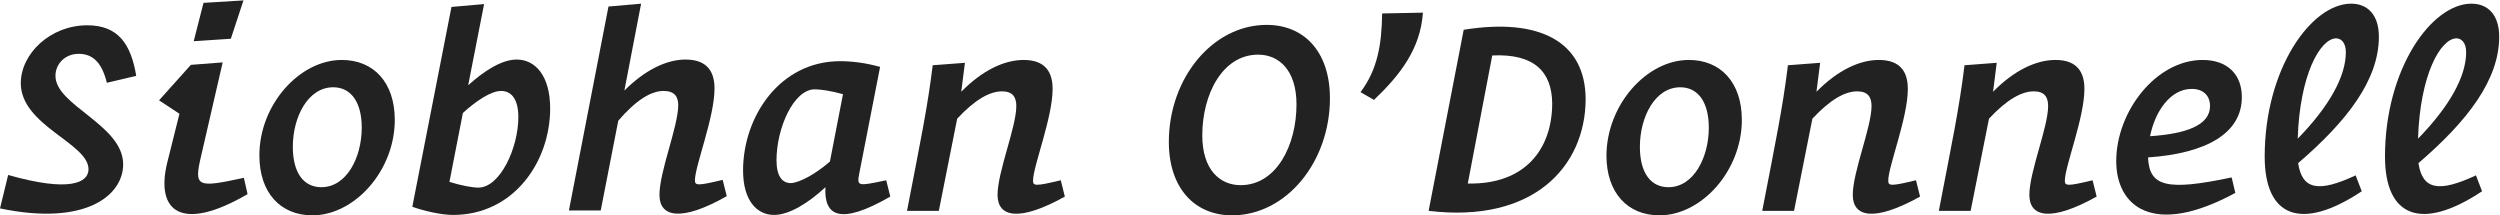 <?xml version="1.0" encoding="utf-8"?>
<!-- Generator: Adobe Illustrator 25.2.3, SVG Export Plug-In . SVG Version: 6.00 Build 0)  -->
<svg version="1.1" id="Layer_1" xmlns="http://www.w3.org/2000/svg" xmlns:xlink="http://www.w3.org/1999/xlink" x="0px" y="0px"
	 viewBox="0 0 613 52.8" style="enable-background:new 0 0 613 52.8;" xml:space="preserve">
<style type="text/css">
	.st0{fill:#222222;}
	.st1{fill:none;}
</style>
<g>
	<path class="st0" d="M26.2,20.3c-1.2-4.9-3.4-7.1-6.9-7.1c-3.4,0-5.7,2.5-5.7,5.4c0,7.3,16.6,12,16.6,21.7
		c0,7.6-9.2,15.2-30.2,10.8l2-8.2c15.1,4.3,19.7,1.9,19.7-1.4c0-6.4-16.6-10.7-16.6-21.1c0-7.2,7.2-14.2,16.3-14.2
		c7.5,0,10.7,4.5,12,12.4L26.2,20.3z"/>
	<path class="st0" d="M41,39.9l3-12l-5-3.3l7.8-8.7l7.8-0.6l-5.3,23c-1.8,7.6-1,7.8,10.5,5.3l0.9,4C44.4,57.1,38.1,51.8,41,39.9z
		 M47.5,10.1l2.4-9.4l9.8-0.6l-3.1,9.4L47.5,10.1z"/>
	<path class="st0" d="M83.8,14.7c7.8,0,13,5.5,13,14.7c0,12.5-9.9,23.4-20.2,23.4c-7.8,0-13-5.5-13-14.7
		C63.6,25.6,73.5,14.7,83.8,14.7z M81.7,21.4c-6.2,0-9.9,7.3-9.9,14.6c0,6.3,2.6,9.9,7,9.9c6.2,0,9.9-7.3,9.9-14.6
		C88.7,25.1,86.1,21.4,81.7,21.4z"/>
	<path class="st0" d="M101.1,50.7l9.6-49l8-0.7l-3.9,19.9c3.9-3.5,8.2-6.3,11.9-6.3c4.5,0,8.2,3.9,8.2,12c0,13-8.9,26.1-23.8,26.1
		C108.1,52.7,103.9,51.7,101.1,50.7z M127.1,28.7c0-4.5-1.8-6.4-4.2-6.4c-2.5,0-6.1,2.4-9.4,5.4l-3.3,16.9c2.9,0.9,5.6,1.4,7.1,1.4
		C122.6,46,127.1,36.3,127.1,28.7z"/>
	<path class="st0" d="M161.7,47.8c0-5.8,4.6-16.8,4.6-22c0-2.1-0.9-3.5-3.6-3.5c-3.1,0-6.8,2.3-11.1,7.3l-4.3,22h-7.8l9.7-50l8-0.7
		l-4.1,21.3c5-5,10.3-7.6,15-7.6c5.5,0,7.1,3.2,7.1,7.1c0,7.1-4.8,19-4.8,22.5c0,1.3,0.6,1.4,6.8-0.1l1,4
		C166.9,54.5,161.7,53.2,161.7,47.8z"/>
	<path class="st0" d="M202.4,45.9c-4.2,3.9-8.9,6.8-12.6,6.8c-4.2,0-7.6-3.5-7.6-10.9c0-13.2,9-26.8,23.8-26.8
		c2.9,0,6.2,0.4,9.8,1.4l-5.1,26.1c-0.6,3.2-0.5,3.2,6.6,1.7l1,4C206,55.3,202,53,202.4,45.9z M203.5,39.6l3.2-16.5
		c-2.8-0.8-5.5-1.2-6.9-1.2c-5.2,0-9.4,9.5-9.4,17.4c0,3.9,1.4,5.6,3.5,5.6C196.1,44.8,200.1,42.6,203.5,39.6z"/>
	<path class="st0" d="M244.6,47.8c0-5.7,4.6-16.6,4.6-21.8c0-2.2-0.9-3.6-3.5-3.6c-3.1,0-6.7,2.1-11,6.7l-4.5,22.6h-7.8
		c3.3-17.1,5-25.1,6.3-35.7l7.9-0.6l-0.9,7.1c5.2-5.3,10.6-7.8,15.3-7.8c5.5,0,7.1,3.2,7.1,7.1c0,7.1-4.8,19-4.8,22.5
		c0,1.3,0.6,1.4,6.8-0.1l1,4C249.8,54.5,244.6,53.2,244.6,47.8z"/>
	<path class="st0" d="M326.1,24.1c0,15.6-10.7,28.7-24,28.7c-9.1,0-15.5-6.6-15.5-18c0-15.6,10.7-28.7,24-28.7
		C319.7,6.1,326.1,12.6,326.1,24.1z M317.9,25.6c0-8.4-4.3-12.2-9.4-12.2c-8.8,0-13.7,9.8-13.7,19.8c0,8.4,4.3,12.2,9.4,12.2
		C313,45.4,317.9,35.6,317.9,25.6z"/>
	<path class="st0" d="M338.9,3.3l10-0.2c-0.6,8.9-5.6,15.3-12,21.4l-3.3-1.9C337.8,17,338.8,10.8,338.9,3.3z"/>
	<path class="st0" d="M350.3,51.7l8.6-44.4c18.6-3,29.9,2.9,29.9,17.1C388.7,40.9,375.9,54.8,350.3,51.7z M365.9,13.6l-6,31.4
		c14.2,0.3,20.7-8.6,20.7-19.7C380.5,17.6,376.2,13.1,365.9,13.6z"/>
	<path class="st0" d="M414.1,14.7c7.8,0,13,5.5,13,14.7c0,12.5-9.9,23.4-20.2,23.4c-7.8,0-13-5.5-13-14.7
		C394,25.6,403.8,14.7,414.1,14.7z M412,21.4c-6.2,0-9.9,7.3-9.9,14.6c0,6.3,2.6,9.9,7,9.9c6.2,0,9.9-7.3,9.9-14.6
		C419,25.1,416.4,21.4,412,21.4z"/>
	<path class="st0" d="M454.3,47.8c0-5.7,4.6-16.6,4.6-21.8c0-2.2-0.9-3.6-3.5-3.6c-3.1,0-6.7,2.1-11,6.7l-4.5,22.6h-7.8
		c3.3-17.1,5-25.1,6.3-35.7l7.9-0.6l-0.9,7.1c5.2-5.3,10.6-7.8,15.3-7.8c5.5,0,7.1,3.2,7.1,7.1c0,7.1-4.8,19-4.8,22.5
		c0,1.3,0.6,1.4,6.8-0.1l1,4C459.5,54.5,454.3,53.2,454.3,47.8z"/>
	<path class="st0" d="M497.6,47.8c0-5.7,4.6-16.6,4.6-21.8c0-2.2-0.9-3.6-3.5-3.6c-3.1,0-6.7,2.1-11,6.7l-4.5,22.6h-7.8
		c3.3-17.1,5-25.1,6.3-35.7l7.9-0.6l-0.9,7.1c5.2-5.3,10.6-7.8,15.3-7.8c5.5,0,7.1,3.2,7.1,7.1c0,7.1-4.8,19-4.8,22.5
		c0,1.3,0.6,1.4,6.8-0.1l1,4C502.8,54.5,497.6,53.2,497.6,47.8z"/>
	<path class="st0" d="M518.9,39.5c0-12.1,9.7-24.8,21.2-24.8c6,0,9.6,3.5,9.6,9.1c0,8.9-8.7,13.8-23,14.8c0.3,7.1,4.5,8.3,20.5,4.9
		l0.9,3.8C527.8,58.3,518.9,50.5,518.9,39.5z M527.2,33.4c8.9-0.6,14.7-2.7,14.7-7.4c0-2.5-1.6-4.2-4.5-4.2
		C532.2,21.8,528.4,27.3,527.2,33.4z"/>
	<path class="st0" d="M555.3,38.4c0-21.5,11.4-37.5,21.2-37.5c4,0,6.8,2.7,6.8,8.1c0,10.6-7.8,20.7-19.8,31c1,6.6,5.1,7.2,14.1,3
		l1.5,3.9C564.2,56.8,555.3,53.2,555.3,38.4z M563.4,34c7.8-8,11.8-15.3,11.8-21.2c0-2.4-1.2-3.4-2.4-3.4
		C568.9,9.5,563.9,18.3,563.4,34z"/>
	<path class="st0" d="M584.8,38.4c0-21.5,11.4-37.5,21.2-37.5c4,0,6.8,2.7,6.8,8.1c0,10.6-7.8,20.7-19.8,31c1,6.6,5.1,7.2,14.1,3
		l1.5,3.9C593.7,56.8,584.8,53.2,584.8,38.4z M592.9,34c7.8-8,11.8-15.3,11.8-21.2c0-2.4-1.2-3.4-2.4-3.4
		C598.4,9.5,593.4,18.3,592.9,34z"/>
</g>
<g>
	<path d="M50.6,1209.1c-1.2-4.8-3.3-6.9-6.8-6.9c-3.3,0-5.6,2.5-5.6,5.3c0,7.2,16.4,11.8,16.4,21.3c0,7.4-9.1,15-29.7,10.6l2-8.1
		c14.9,4.3,19.4,1.9,19.4-1.4c0-6.3-16.3-10.5-16.3-20.8c0-7.1,7.1-14,16.1-14c7.4,0,10.5,4.4,11.8,12.2L50.6,1209.1z"/>
	<path d="M65.2,1228.4l2.9-11.8l-4.9-3.3l7.7-8.6l7.7-0.6l-5.2,22.6c-1.8,7.5-1,7.7,10.3,5.2l0.9,3.9
		C68.5,1245.3,62.3,1240,65.2,1228.4z M71.5,1199l2.3-9.3l9.6-0.6l-3,9.3L71.5,1199z"/>
	<path d="M107.3,1203.5c7.7,0,12.8,5.4,12.8,14.5c0,12.3-9.7,23-19.8,23c-7.7,0-12.8-5.4-12.8-14.5
		C87.4,1214.3,97.1,1203.5,107.3,1203.5z M105.2,1210.1c-6.1,0-9.8,7.2-9.8,14.4c0,6.2,2.6,9.8,6.9,9.8c6.1,0,9.8-7.2,9.8-14.4
		C112.1,1213.8,109.5,1210.1,105.2,1210.1z"/>
	<path d="M125,1238.9l9.4-48.2l7.9-0.7l-3.8,19.6c3.8-3.5,8.1-6.2,11.7-6.2c4.4,0,8.1,3.8,8.1,11.8c0,12.8-8.8,25.7-23.5,25.7
		C131.9,1240.9,127.7,1240,125,1238.9z M150.6,1217.3c0-4.4-1.8-6.3-4.1-6.3c-2.5,0-6,2.3-9.2,5.3L134,1233c2.8,0.9,5.5,1.3,7,1.3
		C146.2,1234.3,150.6,1224.7,150.6,1217.3z"/>
	<path d="M184.6,1236.1c0-5.7,4.5-16.5,4.5-21.6c0-2.1-0.9-3.4-3.5-3.4c-3,0-6.7,2.3-10.9,7.2l-4.3,21.7h-7.7l9.6-49.2l7.9-0.7
		l-4,21c5-5,10.1-7.4,14.7-7.4c5.4,0,6.9,3.2,6.9,6.9c0,7-4.7,18.7-4.7,22.2c0,1.3,0.6,1.3,6.7-0.1l1,3.9
		C189.7,1242.7,184.6,1241.5,184.6,1236.1z"/>
	<path d="M224.7,1234.2c-4.1,3.8-8.8,6.7-12.4,6.7c-4.1,0-7.4-3.5-7.4-10.8c0-13,8.9-26.4,23.4-26.4c2.8,0,6.1,0.4,9.6,1.3l-5,25.7
		c-0.6,3.1-0.5,3.1,6.5,1.7l1,3.9C228.2,1243.5,224.3,1241.2,224.7,1234.2z M225.8,1228l3.1-16.2c-2.8-0.8-5.4-1.2-6.8-1.2
		c-5.1,0-9.3,9.4-9.3,17.1c0,3.8,1.3,5.5,3.4,5.5C218.5,1233.2,222.4,1231,225.8,1228z"/>
	<path d="M266.3,1236.1c0-5.6,4.5-16.4,4.5-21.5c0-2.1-0.9-3.5-3.4-3.5c-3,0-6.6,2.1-10.8,6.6l-4.5,22.2h-7.7
		c3.3-16.8,4.9-24.7,6.2-35.1l7.8-0.6l-0.9,7c5.1-5.2,10.4-7.7,15.1-7.7c5.4,0,6.9,3.2,6.9,6.9c0,7-4.7,18.7-4.7,22.2
		c0,1.3,0.6,1.3,6.7-0.1l1,3.9C271.4,1242.7,266.3,1241.5,266.3,1236.1z"/>
	<path d="M346.4,1212.8c0,15.3-10.5,28.2-23.6,28.2c-8.9,0-15.2-6.4-15.2-17.7c0-15.3,10.5-28.2,23.6-28.2
		C340.1,1195.1,346.4,1201.5,346.4,1212.8z M338.3,1214.3c0-8.2-4.3-12-9.2-12c-8.6,0-13.5,9.6-13.5,19.5c0,8.2,4.3,12,9.2,12
		C333.5,1233.7,338.3,1224.1,338.3,1214.3z"/>
	<path d="M359,1192.4l9.8-0.2c-0.6,8.7-5.5,15-11.8,21l-3.3-1.9C357.9,1205.8,358.9,1199.7,359,1192.4z"/>
	<path d="M370.2,1240l8.4-43.7c18.3-3,29.4,2.8,29.4,16.8C408,1229.3,395.4,1242.9,370.2,1240z M385.6,1202.5l-6,30.9
		c14,0.3,20.3-8.5,20.3-19.3C400,1206.4,395.7,1201.9,385.6,1202.5z"/>
	<path d="M433,1203.5c7.7,0,12.8,5.4,12.8,14.5c0,12.3-9.7,23-19.8,23c-7.7,0-12.8-5.4-12.8-14.5
		C413.2,1214.3,422.9,1203.5,433,1203.5z M431,1210.1c-6.1,0-9.8,7.2-9.8,14.4c0,6.2,2.6,9.8,6.9,9.8c6.1,0,9.8-7.2,9.8-14.4
		C437.9,1213.8,435.3,1210.1,431,1210.1z"/>
	<path d="M472.6,1236.1c0-5.6,4.5-16.4,4.5-21.5c0-2.1-0.9-3.5-3.4-3.5c-3,0-6.6,2.1-10.8,6.6l-4.5,22.2h-7.7
		c3.3-16.8,4.9-24.7,6.2-35.1l7.8-0.6l-0.9,7c5.1-5.2,10.4-7.7,15.1-7.7c5.4,0,6.9,3.2,6.9,6.9c0,7-4.7,18.7-4.7,22.2
		c0,1.3,0.6,1.3,6.7-0.1l1,3.9C477.7,1242.7,472.6,1241.5,472.6,1236.1z"/>
	<path d="M515.2,1236.1c0-5.6,4.5-16.4,4.5-21.5c0-2.1-0.9-3.5-3.4-3.5c-3,0-6.6,2.1-10.8,6.6l-4.5,22.2h-7.7
		c3.3-16.8,4.9-24.7,6.2-35.1l7.8-0.6l-0.9,7c5.1-5.2,10.4-7.7,15.1-7.7c5.4,0,6.9,3.2,6.9,6.9c0,7-4.7,18.7-4.7,22.2
		c0,1.3,0.6,1.3,6.7-0.1l1,3.9C520.3,1242.7,515.2,1241.5,515.2,1236.1z"/>
	<path d="M536.1,1227.9c0-11.9,9.6-24.4,20.8-24.4c6,0,9.4,3.5,9.4,8.9c0,8.8-8.6,13.6-22.6,14.6c0.3,6.9,4.5,8.1,20.2,4.8l0.9,3.8
		C544.9,1246.4,536.1,1238.8,536.1,1227.9z M544.3,1222c8.7-0.6,14.5-2.7,14.5-7.3c0-2.5-1.6-4.2-4.4-4.2
		C549.3,1210.5,545.5,1216,544.3,1222z"/>
</g>
<g>
	<path d="M50.6,1209.1c-1.2-4.8-3.3-6.9-6.8-6.9c-3.3,0-5.6,2.5-5.6,5.3c0,7.2,16.4,11.8,16.4,21.3c0,7.4-9.1,15-29.7,10.6l2-8.1
		c14.9,4.3,19.4,1.9,19.4-1.4c0-6.3-16.3-10.5-16.3-20.8c0-7.1,7.1-14,16.1-14c7.4,0,10.5,4.4,11.8,12.2L50.6,1209.1z"/>
	<path d="M65.2,1228.4l2.9-11.8l-4.9-3.3l7.7-8.6l7.7-0.6l-5.2,22.6c-1.8,7.5-1,7.7,10.3,5.2l0.9,3.9
		C68.5,1245.3,62.3,1240,65.2,1228.4z M71.5,1199l2.3-9.3l9.6-0.6l-3,9.3L71.5,1199z"/>
	<path d="M107.3,1203.5c7.7,0,12.8,5.4,12.8,14.5c0,12.3-9.7,23-19.8,23c-7.7,0-12.8-5.4-12.8-14.5
		C87.4,1214.3,97.1,1203.5,107.3,1203.5z M105.2,1210.1c-6.1,0-9.8,7.2-9.8,14.4c0,6.2,2.6,9.8,6.9,9.8c6.1,0,9.8-7.2,9.8-14.4
		C112.1,1213.8,109.5,1210.1,105.2,1210.1z"/>
	<path d="M125,1238.9l9.4-48.2l7.9-0.7l-3.8,19.6c3.8-3.5,8.1-6.2,11.7-6.2c4.4,0,8.1,3.8,8.1,11.8c0,12.8-8.8,25.7-23.5,25.7
		C131.9,1240.9,127.7,1240,125,1238.9z M150.6,1217.3c0-4.4-1.8-6.3-4.1-6.3c-2.5,0-6,2.3-9.2,5.3L134,1233c2.8,0.9,5.5,1.3,7,1.3
		C146.2,1234.3,150.6,1224.7,150.6,1217.3z"/>
	<path d="M184.6,1236.1c0-5.7,4.5-16.5,4.5-21.6c0-2.1-0.9-3.4-3.5-3.4c-3,0-6.7,2.3-10.9,7.2l-4.3,21.7h-7.7l9.6-49.2l7.9-0.7
		l-4,21c5-5,10.1-7.4,14.7-7.4c5.4,0,6.9,3.2,6.9,6.9c0,7-4.7,18.7-4.7,22.2c0,1.3,0.6,1.3,6.7-0.1l1,3.9
		C189.7,1242.7,184.6,1241.5,184.6,1236.1z"/>
	<path d="M224.7,1234.2c-4.1,3.8-8.8,6.7-12.4,6.7c-4.1,0-7.4-3.5-7.4-10.8c0-13,8.9-26.4,23.4-26.4c2.8,0,6.1,0.4,9.6,1.3l-5,25.7
		c-0.6,3.1-0.5,3.1,6.5,1.7l1,3.9C228.2,1243.5,224.3,1241.2,224.7,1234.2z M225.8,1228l3.1-16.2c-2.8-0.8-5.4-1.2-6.8-1.2
		c-5.1,0-9.3,9.4-9.3,17.1c0,3.8,1.3,5.5,3.4,5.5C218.5,1233.2,222.4,1231,225.8,1228z"/>
	<path d="M266.3,1236.1c0-5.6,4.5-16.4,4.5-21.5c0-2.1-0.9-3.5-3.4-3.5c-3,0-6.6,2.1-10.8,6.6l-4.5,22.2h-7.7
		c3.3-16.8,4.9-24.7,6.2-35.1l7.8-0.6l-0.9,7c5.1-5.2,10.4-7.7,15.1-7.7c5.4,0,6.9,3.2,6.9,6.9c0,7-4.7,18.7-4.7,22.2
		c0,1.3,0.6,1.3,6.7-0.1l1,3.9C271.4,1242.7,266.3,1241.5,266.3,1236.1z"/>
	<path d="M346.4,1212.8c0,15.3-10.5,28.2-23.6,28.2c-8.9,0-15.2-6.4-15.2-17.7c0-15.3,10.5-28.2,23.6-28.2
		C340.1,1195.1,346.4,1201.5,346.4,1212.8z M338.3,1214.3c0-8.2-4.3-12-9.2-12c-8.6,0-13.5,9.6-13.5,19.5c0,8.2,4.3,12,9.2,12
		C333.5,1233.7,338.3,1224.1,338.3,1214.3z"/>
	<path d="M359,1192.4l9.8-0.2c-0.6,8.7-5.5,15-11.8,21l-3.3-1.9C357.9,1205.8,358.9,1199.7,359,1192.4z"/>
	<path d="M370.2,1240l8.4-43.7c18.3-3,29.4,2.8,29.4,16.8C408,1229.3,395.4,1242.9,370.2,1240z M385.6,1202.5l-6,30.9
		c14,0.3,20.3-8.5,20.3-19.3C400,1206.4,395.7,1201.9,385.6,1202.5z"/>
	<path d="M433,1203.5c7.7,0,12.8,5.4,12.8,14.5c0,12.3-9.7,23-19.8,23c-7.7,0-12.8-5.4-12.8-14.5
		C413.2,1214.3,422.9,1203.5,433,1203.5z M431,1210.1c-6.1,0-9.8,7.2-9.8,14.4c0,6.2,2.6,9.8,6.9,9.8c6.1,0,9.8-7.2,9.8-14.4
		C437.9,1213.8,435.3,1210.1,431,1210.1z"/>
	<path d="M472.6,1236.1c0-5.6,4.5-16.4,4.5-21.5c0-2.1-0.9-3.5-3.4-3.5c-3,0-6.6,2.1-10.8,6.6l-4.5,22.2h-7.7
		c3.3-16.8,4.9-24.7,6.2-35.1l7.8-0.6l-0.9,7c5.1-5.2,10.4-7.7,15.1-7.7c5.4,0,6.9,3.2,6.9,6.9c0,7-4.7,18.7-4.7,22.2
		c0,1.3,0.6,1.3,6.7-0.1l1,3.9C477.7,1242.7,472.6,1241.5,472.6,1236.1z"/>
	<path d="M515.2,1236.1c0-5.6,4.5-16.4,4.5-21.5c0-2.1-0.9-3.5-3.4-3.5c-3,0-6.6,2.1-10.8,6.6l-4.5,22.2h-7.7
		c3.3-16.8,4.9-24.7,6.2-35.1l7.8-0.6l-0.9,7c5.1-5.2,10.4-7.7,15.1-7.7c5.4,0,6.9,3.2,6.9,6.9c0,7-4.7,18.7-4.7,22.2
		c0,1.3,0.6,1.3,6.7-0.1l1,3.9C520.3,1242.7,515.2,1241.5,515.2,1236.1z"/>
	<path d="M536.1,1227.9c0-11.9,9.6-24.4,20.8-24.4c6,0,9.4,3.5,9.4,8.9c0,8.8-8.6,13.6-22.6,14.6c0.3,6.9,4.5,8.1,20.2,4.8l0.9,3.8
		C544.9,1246.4,536.1,1238.8,536.1,1227.9z M544.3,1222c8.7-0.6,14.5-2.7,14.5-7.3c0-2.5-1.6-4.2-4.4-4.2
		C549.3,1210.5,545.5,1216,544.3,1222z"/>
	<path d="M571.6,1226.9c0-21.2,11.2-36.9,20.9-36.9c4,0,6.7,2.6,6.7,8c0,10.4-7.7,20.4-19.5,30.5c1,7.8,7.1,8.8,28.5-6l0.2,6
		C583.9,1245.2,571.6,1245,571.6,1226.9z M579.6,1222.5c7.7-7.9,11.6-15.1,11.6-20.8c0-2.4-1.1-3.3-2.3-3.3
		C585,1198.4,580.1,1207,579.6,1222.5z"/>
	<path d="M600.3,1226.9c0-21.2,11.2-36.9,20.9-36.9c4,0,6.7,2.6,6.7,8c0,10.4-7.7,20.4-19.5,30.5c1,6.5,5,7.1,13.9,2.9l1.5,3.8
		C609.1,1244.9,600.3,1241.5,600.3,1226.9z M608.3,1222.5c7.7-7.9,11.6-15.1,11.6-20.8c0-2.4-1.1-3.3-2.3-3.3
		C613.7,1198.4,608.8,1207,608.3,1222.5z"/>
</g>
<g>
	<path d="M23.5,1137.6c-1.3-5.2-3.6-7.5-7.4-7.5c-3.6,0-6.1,2.7-6.1,5.8c0,7.8,17.7,12.7,17.7,23.1c0,8.1-9.8,16.2-32.2,11.5
		l2.1-8.8c16.1,4.6,21,2.1,21-1.5c0-6.8-17.7-11.4-17.7-22.5c0-7.7,7.7-15.1,17.4-15.1c8,0,11.4,4.8,12.8,13.2L23.5,1137.6z"/>
	<path d="M39.3,1158.5l3.1-12.7l-5.3-3.5l8.3-9.3l8.3-0.6l-5.7,24.5c-1.9,8.1-1.1,8.4,11.2,5.7l0.9,4.2
		C42.9,1176.9,36.1,1171.2,39.3,1158.5z M46.2,1126.7l2.5-10.1l10.4-0.6l-3.3,10.1L46.2,1126.7z"/>
	<path d="M84.9,1131.6c8.4,0,13.9,5.8,13.9,15.7c0,13.3-10.5,25-21.5,25c-8.4,0-13.9-5.8-13.9-15.7
		C63.4,1143.2,73.9,1131.6,84.9,1131.6z M82.7,1138.8c-6.6,0-10.6,7.8-10.6,15.6c0,6.7,2.8,10.6,7.4,10.6c6.6,0,10.6-7.8,10.6-15.6
		C90.1,1142.7,87.3,1138.8,82.7,1138.8z"/>
	<path d="M104.2,1170l10.2-52.2l8.5-0.8l-4.1,21.3c4.1-3.8,8.8-6.7,12.7-6.7c4.8,0,8.8,4.1,8.8,12.7c0,13.8-9.5,27.8-25.4,27.8
		C111.6,1172.1,107.1,1171.1,104.2,1170z M131.8,1146.5c0-4.8-1.9-6.8-4.5-6.8c-2.7,0-6.5,2.5-10,5.8l-3.5,18c3.1,0.9,6,1.5,7.6,1.5
		C127,1165,131.8,1154.6,131.8,1146.5z"/>
	<path d="M168.7,1167c0-6.1,4.9-17.9,4.9-23.4c0-2.2-0.9-3.7-3.8-3.7c-3.3,0-7.2,2.5-11.8,7.8l-4.6,23.5H145l10.4-53.4l8.5-0.8
		l-4.4,22.7c5.4-5.4,11-8.1,16-8.1c5.8,0,7.5,3.5,7.5,7.5c0,7.6-5.1,20.3-5.1,24c0,1.4,0.7,1.5,7.3-0.1l1.1,4.2
		C174.2,1174,168.7,1172.7,168.7,1167z"/>
	<path d="M212.2,1164.9c-4.5,4.1-9.5,7.3-13.4,7.3c-4.5,0-8.1-3.8-8.1-11.7c0-14.1,9.6-28.6,25.3-28.6c3.1,0,6.6,0.5,10.4,1.5
		l-5.5,27.9c-0.7,3.4-0.5,3.4,7.1,1.8l1.1,4.2C215.9,1174.9,211.7,1172.5,212.2,1164.9z M213.3,1158.1l3.4-17.6
		c-3-0.8-5.8-1.3-7.4-1.3c-5.5,0-10.1,10.1-10.1,18.5c0,4.1,1.5,6,3.7,6C205.4,1163.7,209.6,1161.4,213.3,1158.1z"/>
	<path d="M257.2,1167c0-6.1,4.9-17.7,4.9-23.3c0-2.3-0.9-3.8-3.7-3.8c-3.3,0-7.1,2.2-11.7,7.1l-4.8,24.1h-8.4
		c3.5-18.2,5.3-26.8,6.7-38.1l8.4-0.6l-1,7.6c5.5-5.6,11.3-8.4,16.4-8.4c5.8,0,7.5,3.5,7.5,7.5c0,7.6-5.1,20.3-5.1,24
		c0,1.4,0.7,1.5,7.3-0.1l1.1,4.2C262.7,1174,257.2,1172.7,257.2,1167z"/>
	<path d="M344,1141.6c0,16.6-11.4,30.6-25.6,30.6c-9.7,0-16.5-7-16.5-19.2c0-16.6,11.4-30.6,25.6-30.6
		C337.2,1122.4,344,1129.4,344,1141.6z M335.2,1143.2c0-8.9-4.6-13-10-13c-9.4,0-14.6,10.4-14.6,21.1c0,8.9,4.6,13,10,13
		C330,1164.3,335.2,1153.9,335.2,1143.2z"/>
	<path d="M357.6,1119.5l10.7-0.2c-0.7,9.4-6,16.3-12.8,22.8l-3.5-2.1C356.5,1134.1,357.6,1127.4,357.6,1119.5z"/>
	<path d="M369.8,1171.1l9.1-47.4c19.8-3.2,31.9,3.1,31.9,18.2C410.8,1159.5,397.1,1174.3,369.8,1171.1z M386.4,1130.5L380,1164
		c15.1,0.3,22-9.2,22-21C402,1134.7,397.4,1129.9,386.4,1130.5z"/>
	<path d="M437.9,1131.6c8.4,0,13.9,5.8,13.9,15.7c0,13.3-10.5,25-21.5,25c-8.4,0-13.9-5.8-13.9-15.7
		C416.4,1143.2,426.9,1131.6,437.9,1131.6z M435.6,1138.8c-6.6,0-10.6,7.8-10.6,15.6c0,6.7,2.8,10.6,7.4,10.6
		c6.6,0,10.6-7.8,10.6-15.6C443.1,1142.7,440.3,1138.8,435.6,1138.8z"/>
	<path d="M480.7,1167c0-6.1,4.9-17.7,4.9-23.3c0-2.3-0.9-3.8-3.7-3.8c-3.3,0-7.1,2.2-11.7,7.1l-4.8,24.1H457
		c3.5-18.2,5.3-26.8,6.7-38.1l8.4-0.6l-1,7.6c5.5-5.6,11.3-8.4,16.4-8.4c5.8,0,7.5,3.5,7.5,7.5c0,7.6-5.1,20.3-5.1,24
		c0,1.4,0.7,1.5,7.3-0.1l1.1,4.2C486.2,1174,480.7,1172.7,480.7,1167z"/>
	<path d="M526.9,1167c0-6.1,4.9-17.7,4.9-23.3c0-2.3-0.9-3.8-3.7-3.8c-3.3,0-7.1,2.2-11.7,7.1l-4.8,24.1h-8.4
		c3.5-18.2,5.3-26.8,6.7-38.1l8.4-0.6l-1,7.6c5.5-5.6,11.3-8.4,16.4-8.4c5.8,0,7.5,3.5,7.5,7.5c0,7.6-5.1,20.3-5.1,24
		c0,1.4,0.7,1.5,7.3-0.1l1.1,4.2C532.5,1174,526.9,1172.7,526.9,1167z"/>
	<path d="M549.6,1158.1c0-12.9,10.4-26.5,22.6-26.5c6.4,0,10.2,3.8,10.2,9.7c0,9.5-9.3,14.7-24.5,15.8c0.3,7.5,4.8,8.8,21.9,5.2
		l0.9,4.1C559.1,1178.1,549.6,1169.8,549.6,1158.1z M558.4,1151.6c9.4-0.6,15.7-2.9,15.7-7.9c0-2.7-1.7-4.5-4.8-4.5
		C563.8,1139.2,559.7,1145.1,558.4,1151.6z"/>
	<path class="st1" d="M588,1156.9c0-23,12.1-40,22.6-40c4.3,0,7.3,2.8,7.3,8.7c0,11.3-8.3,22.1-21.1,33.1c1.1,7.1,5.5,7.7,15,3.1
		l4.8-3.1l2.5,3.8l-5.6,3.4C597.5,1176.5,588,1172.7,588,1156.9z M596.6,1152.2c8.4-8.5,12.6-16.4,12.6-22.6c0-2.6-1.2-3.6-2.5-3.6
		C602.5,1126,597.2,1135.4,596.6,1152.2z"/>
	<path class="st1" d="M622,1160.7l-3.7,2.4l-2.3-3.9l5.8-3.9c0.6-22.1,12.4-38.3,22.6-38.3c4.3,0,7.3,2.8,7.3,8.7
		c0,10.4-8.4,20.3-21.3,30.3c0.4,9.7,4.6,11,15.3,5.9l1.6,4.1C632.6,1175.6,623.5,1173.3,622,1160.7z M630.6,1149.5
		c8.3-7.4,12.4-14.4,12.4-19.8c0-2.6-1.2-3.6-2.5-3.6C636.6,1126,631.5,1134.3,630.6,1149.5z"/>
</g>
<path d="M590.8,1163c0,0,27.2-17.6,27.2-37c0-4.8-1.5-9.1-7.3-9.1c-11.1,0-22.6,17.5-22.6,40.9c0,6.8,3.3,14,10.2,14
	c11.2,0,53.4-24.8,53.4-45.7c0-3.1-0.6-9.2-7.2-9.2c-13.4,0-22.7,22.2-22.7,41.1c0,6.1,3.6,13.8,9.3,13.8c8.7,0,16.2-5.8,16.2-5.8
	l-1.6-4.1c0,0-4.3,2.8-10.6,2.8c-5,0-5-9.7-5-12.4c0-2.8,2.4-26.2,10.3-26.2c2.2,0,2.9,1.8,2.5,4.8c-1.7,12.8-27.2,33.9-41.8,33.9
	c-9.1,0-4.3-38.6,5.6-38.6c2,0,2.8,1.8,2.5,4.6c-1.5,13.1-18,26.8-18,26.8L590.8,1163z"/>
</svg>
